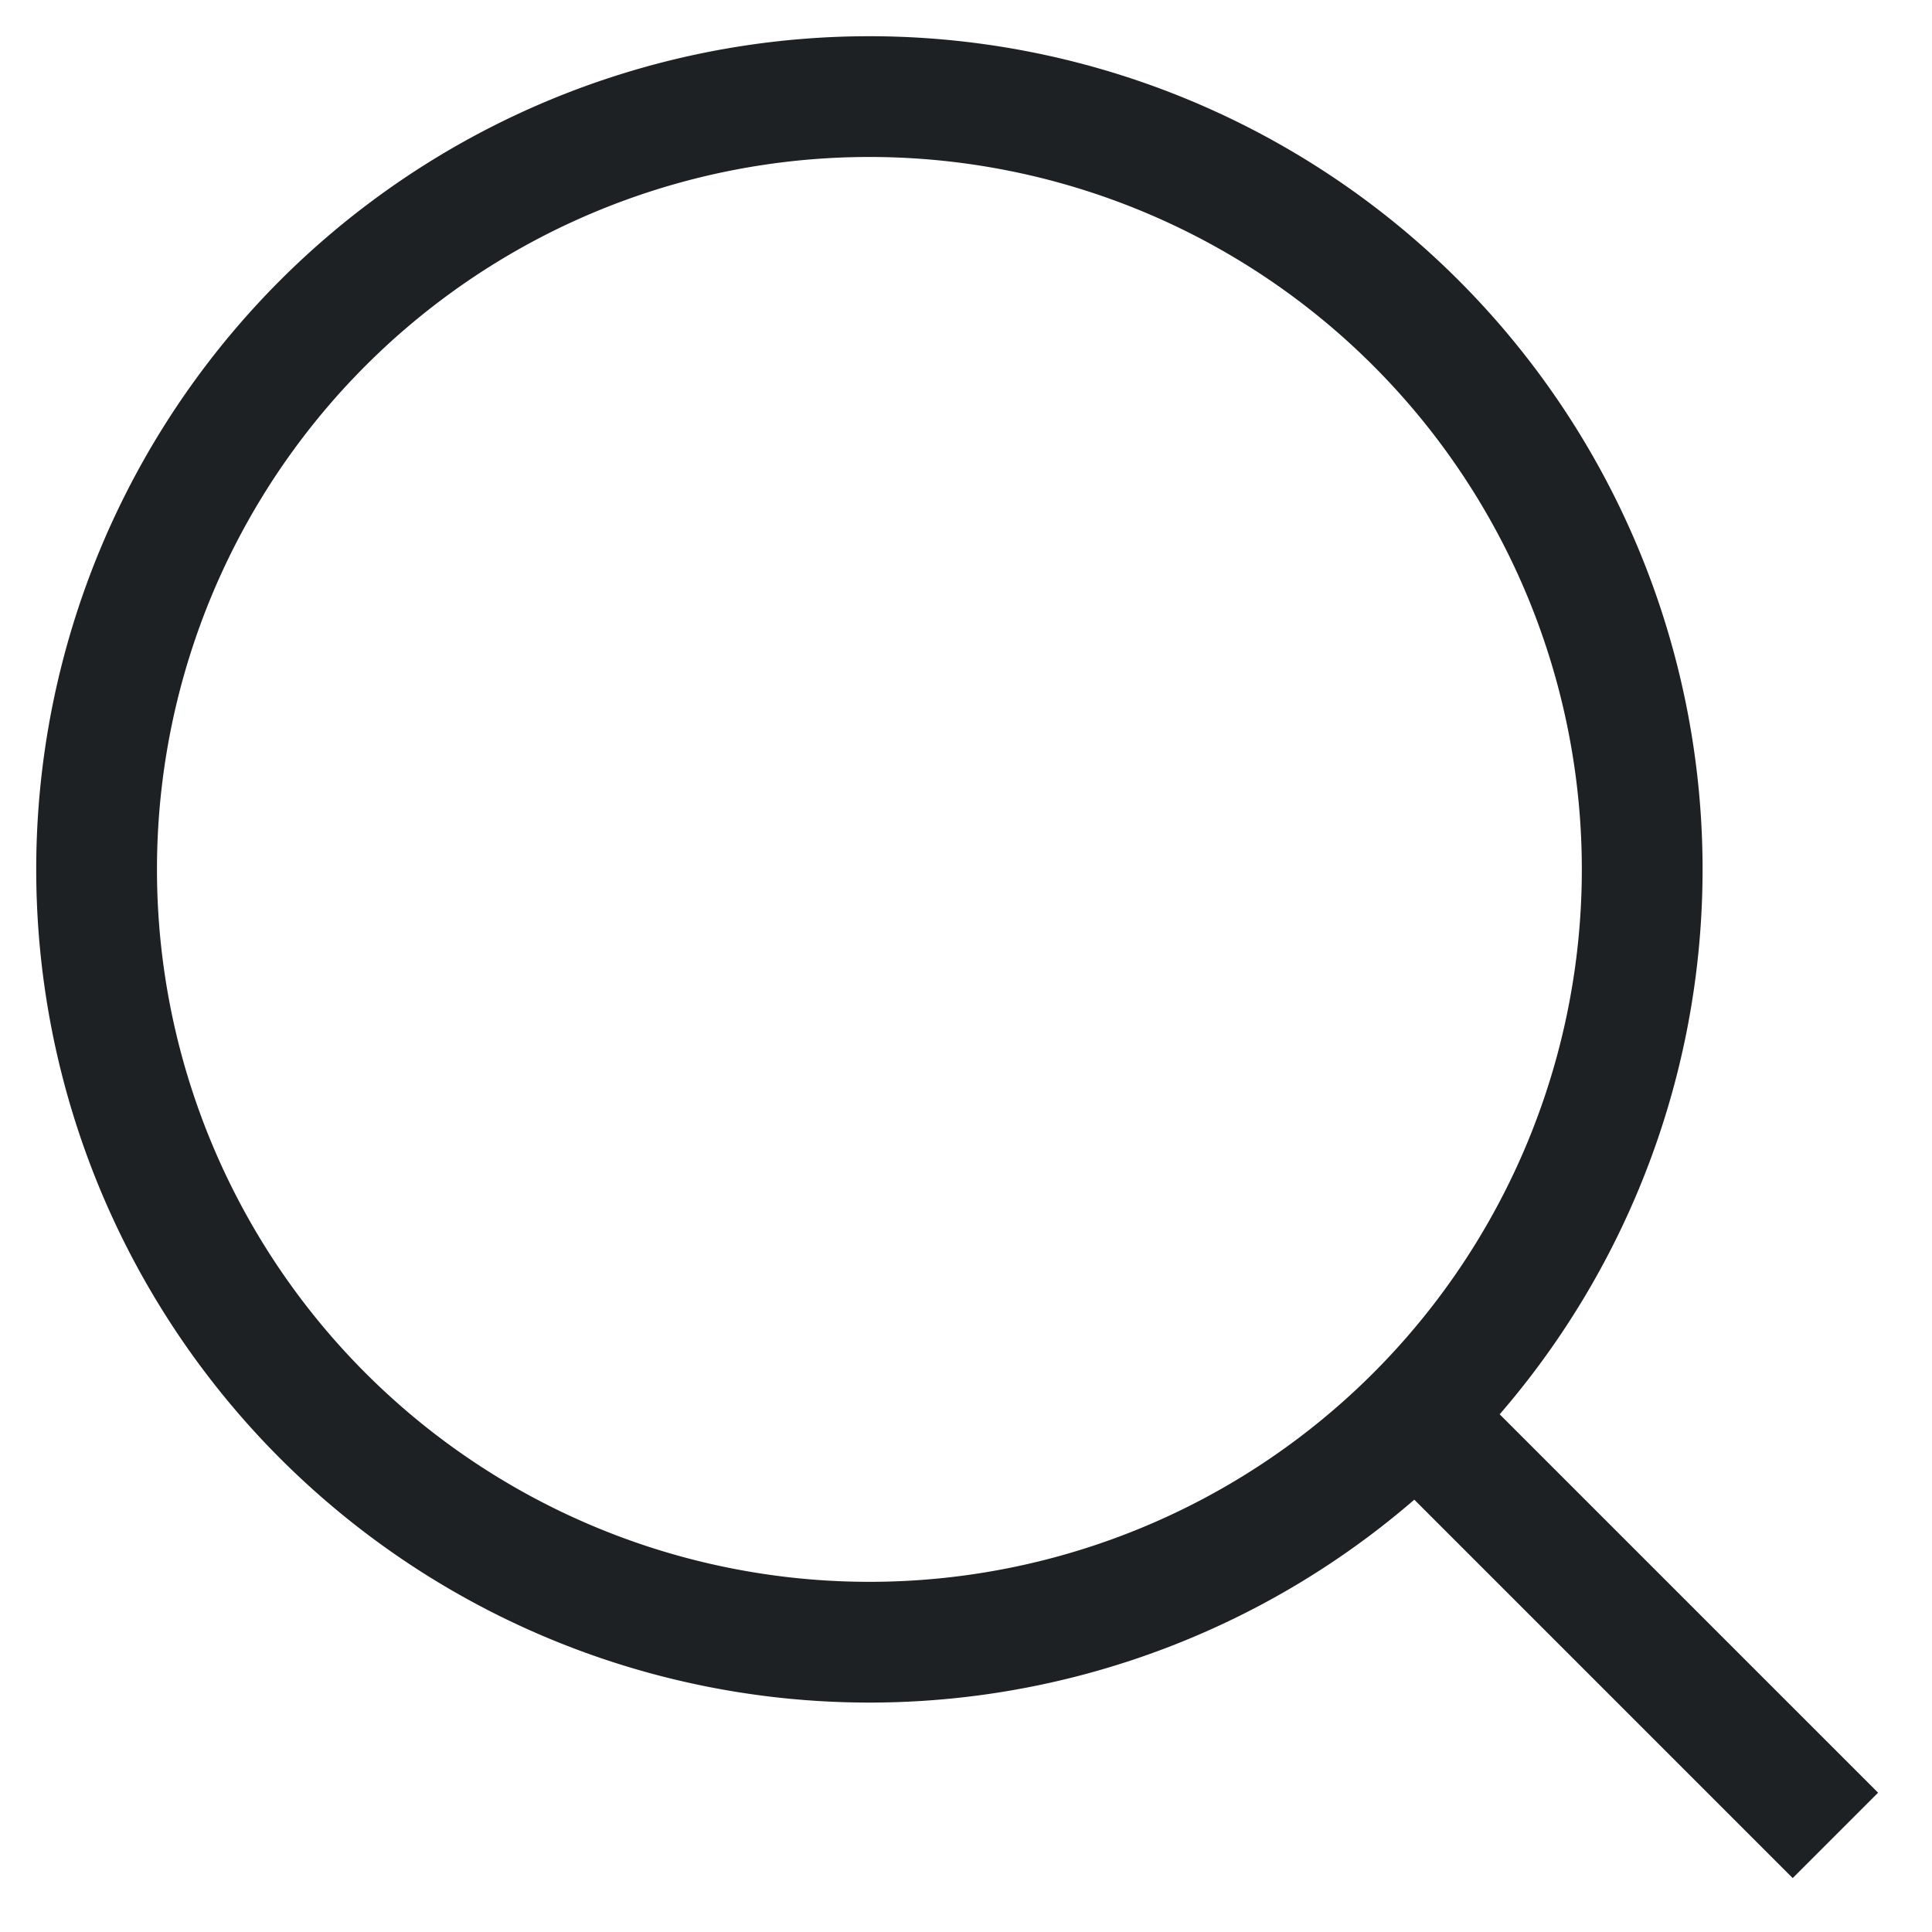 <svg viewBox="0 0 16 16" fill="none" xmlns="http://www.w3.org/2000/svg"><path d="M7.2 13.6A6.4 6.4 0 107.2.8a6.4 6.4 0 000 12.8zm8 1.6l-3.48-3.48" stroke="#1D2123" strokeWidth="1.2" strokeLinecap="round" strokeLinejoin="round"/></svg>